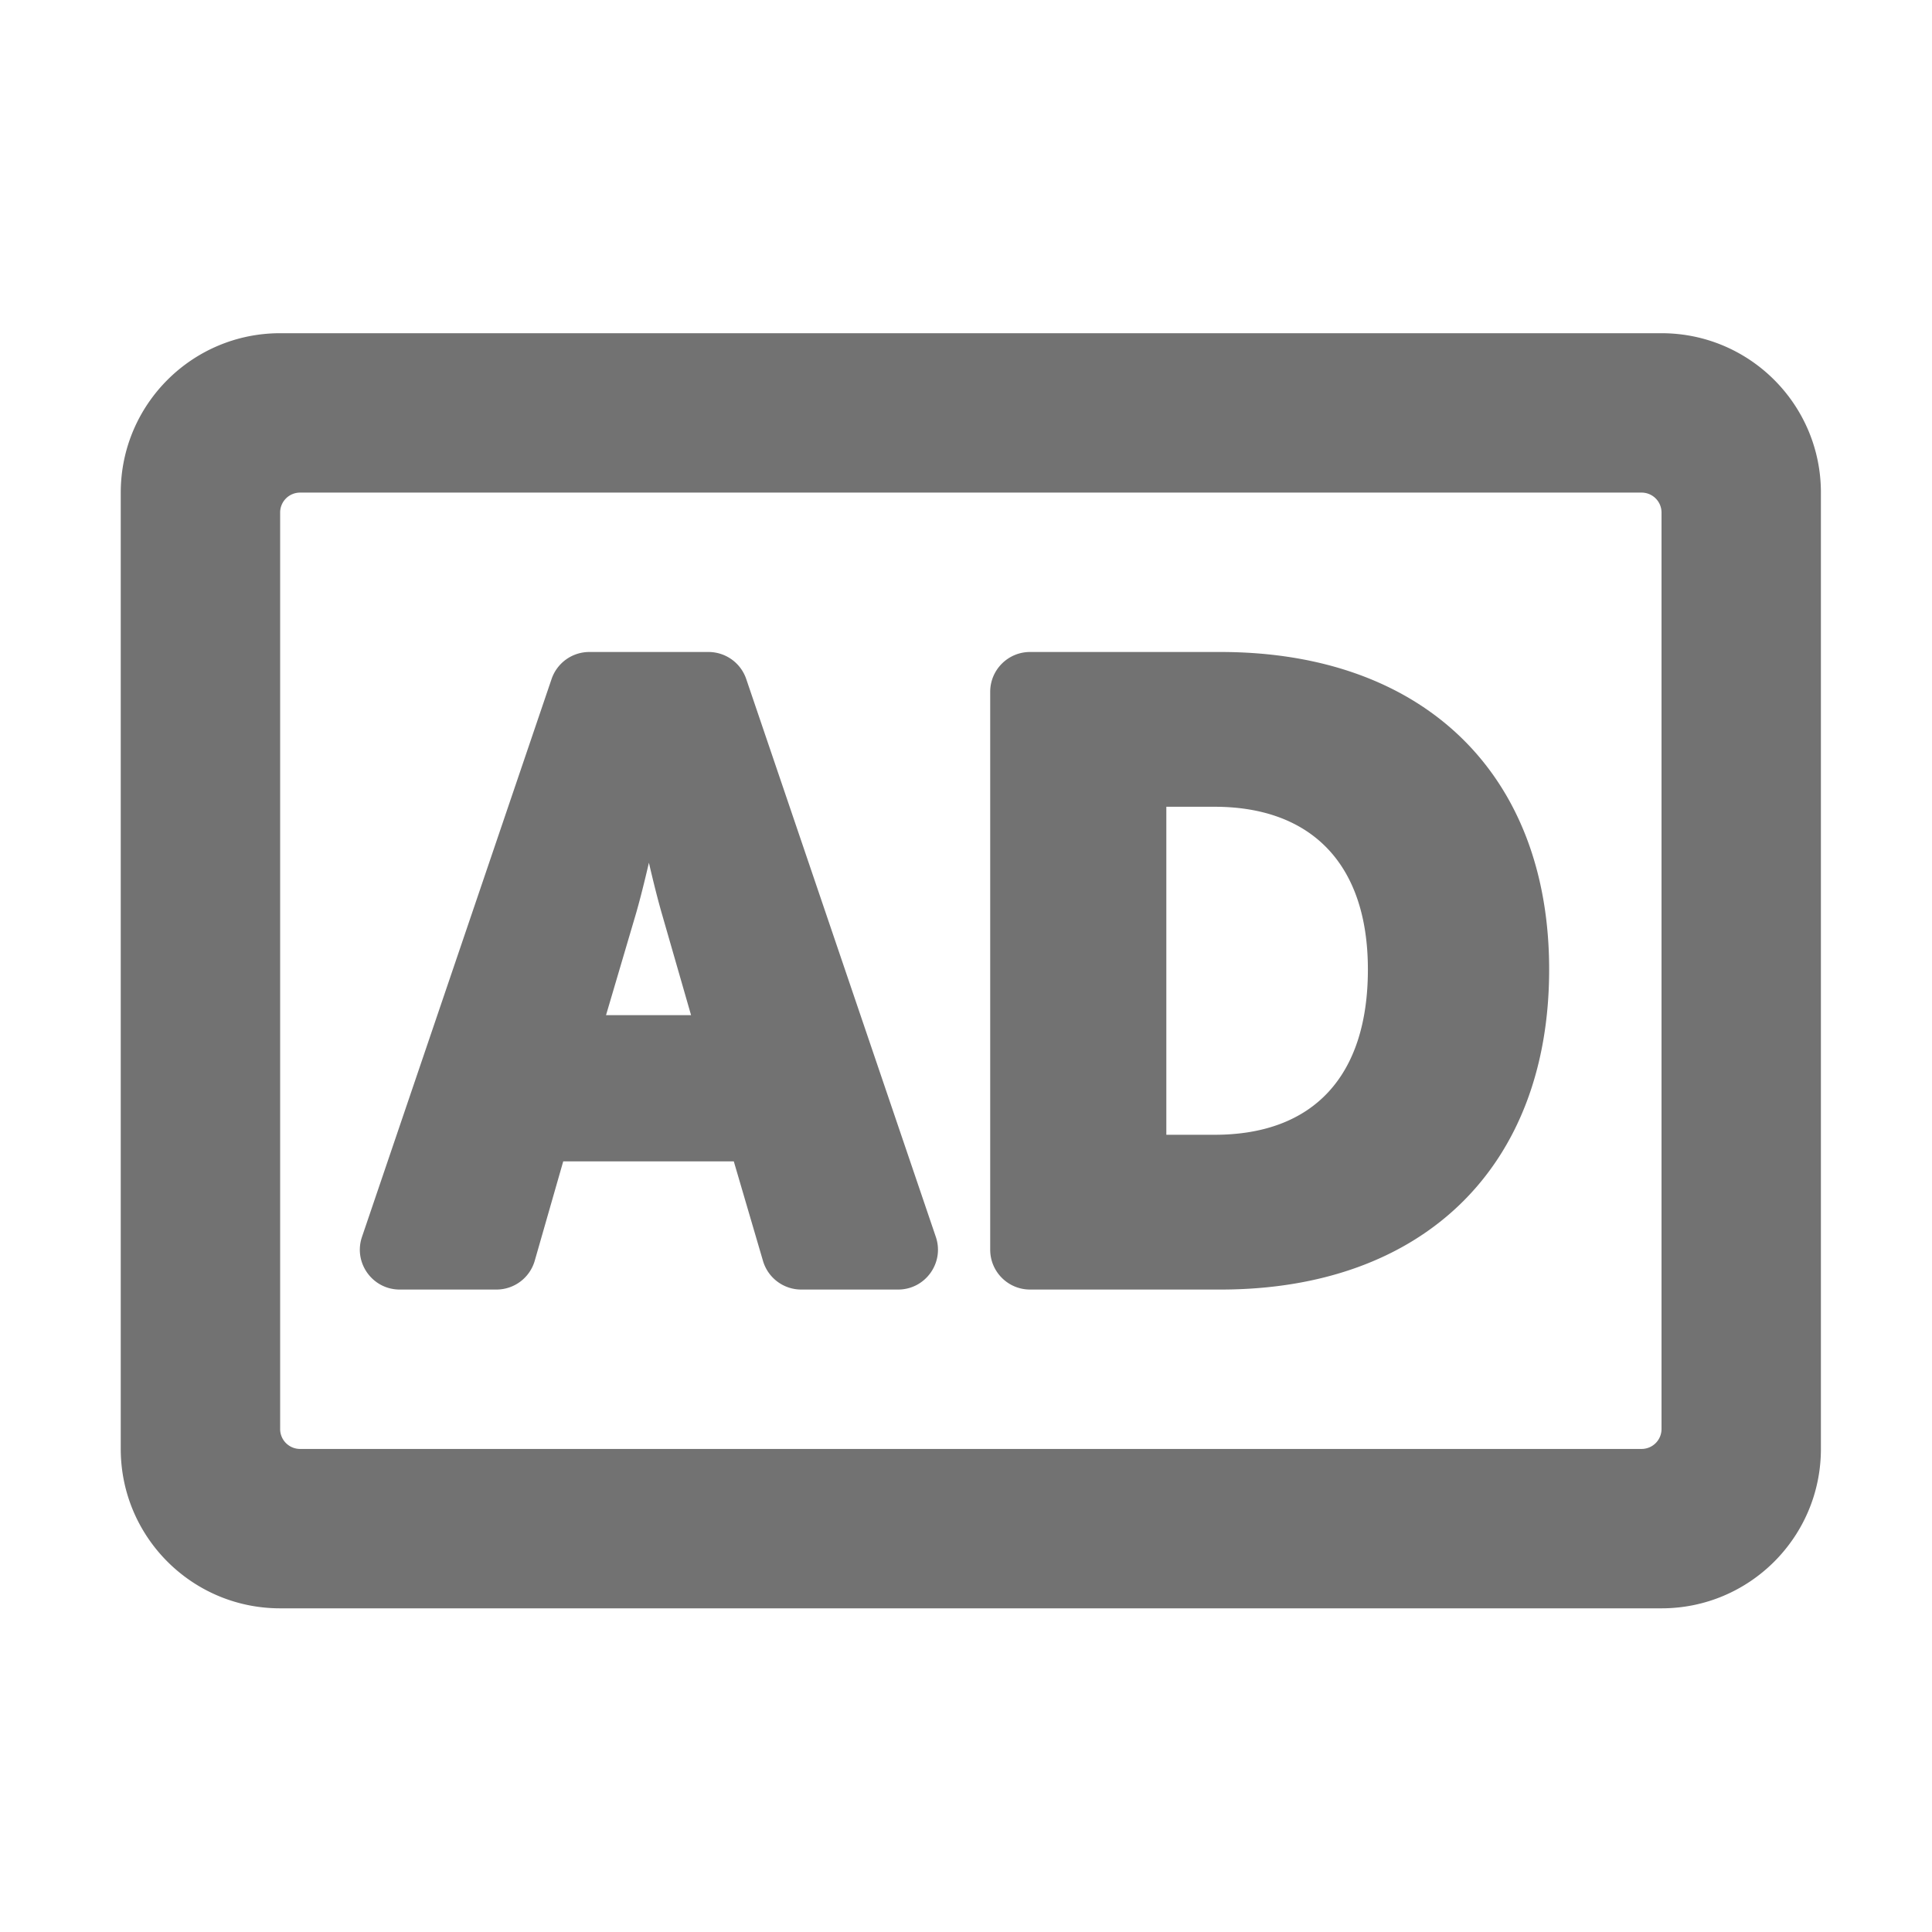 ﻿<?xml version='1.0' encoding='UTF-8'?>
<svg viewBox="-2 -1.999 32 32" xmlns="http://www.w3.org/2000/svg">
  <g transform="matrix(0.055, 0, 0, 0.055, 0, 0)">
    <path d="M464, 64L48, 64C21.49, 64 0, 85.49 0, 112L0, 400C0, 426.51 21.49, 448 48, 448L464, 448C490.51, 448 512, 426.51 512, 400L512, 112C512, 85.49 490.51, 64 464, 64zM458, 400L54, 400A6 6 0 0 1 48, 394L48, 118A6 6 0 0 1 54, 112L458, 112A6 6 0 0 1 464, 118L464, 394A6 6 0 0 1 458, 400zM245.459, 336.139L188.362, 168.139A12.001 12.001 0 0 0 177, 160L141.106, 160A12.001 12.001 0 0 0 129.744, 168.139L72.647, 336.139C70.003, 343.922 75.789, 352 84.009, 352L113.142, 352A12 12 0 0 0 124.677, 343.307L133.251, 313.401L184.618, 313.401L193.411, 343.378A12 12 0 0 0 204.926, 352L234.098, 352C242.318, 352 248.104, 343.922 245.459, 336.139zM162.925, 238.709L171.747, 269.364L146.141, 269.364L155.182, 238.712C156.459, 234.291 157.833, 228.718 159.054, 223.467C160.274, 228.718 161.648, 234.29 162.925, 238.709zM331.2, 160L273.834, 160C267.207, 160 261.834, 165.373 261.834, 172L261.834, 340C261.834, 346.627 267.207, 352 273.834, 352L331.2, 352C392.241, 352 430.16, 315.067 430.16, 255.614C430.16, 196.637 392.241, 160 331.2, 160zM329.399, 305.39L314.876, 305.39L314.876, 206.61L329.399, 206.61C358.084, 206.61 375.574, 223.377 375.574, 255.615C375.574, 287.713 359.175, 305.39 329.399, 305.39z" fill="#727272" fill-opacity="1" class="Black" />
  </g>
</svg>